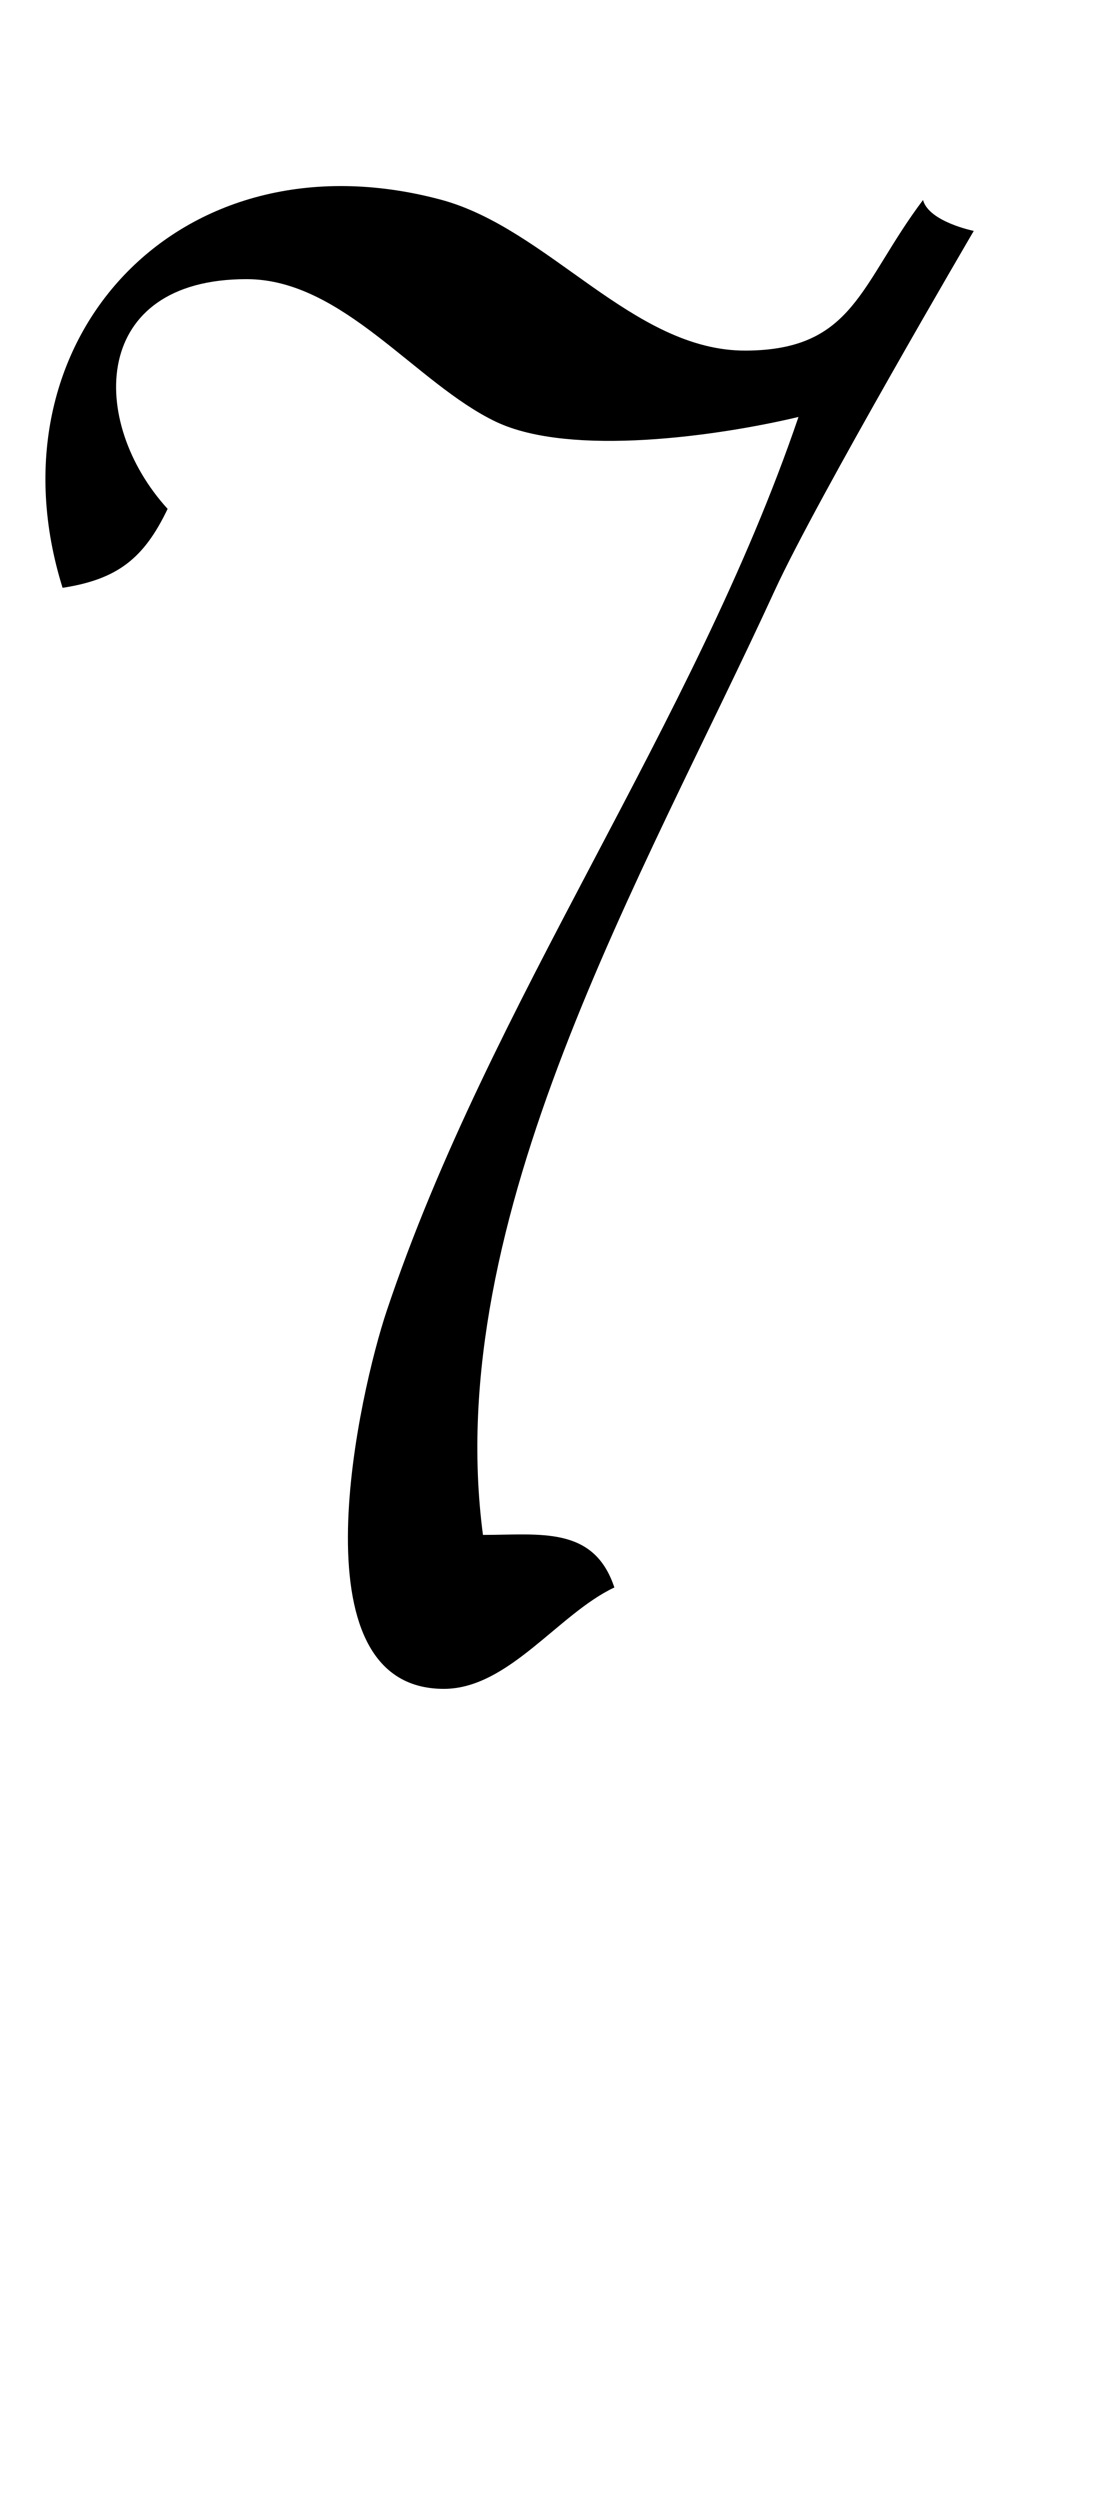 <?xml version="1.0" encoding="UTF-8" standalone="no"?>
<!-- Created with Inkscape (http://www.inkscape.org/) -->

<svg
   width="21"
   height="48"
   viewBox="0 0 5.556 12.7"
   version="1.1"
   id="svg5"
   inkscape:version="1.1.1 (3bf5ae0d25, 2021-09-20)"
   sodipodi:docname="7.svg"
   xmlns:inkscape="http://www.inkscape.org/namespaces/inkscape"
   xmlns:sodipodi="http://sodipodi.sourceforge.net/DTD/sodipodi-0.dtd"
   xmlns="http://www.w3.org/2000/svg"
   xmlns:svg="http://www.w3.org/2000/svg">
  <sodipodi:namedview
     id="namedview7"
     pagecolor="#ffffff"
     bordercolor="#666666"
     borderopacity="1.0"
     inkscape:pageshadow="2"
     inkscape:pageopacity="0.0"
     inkscape:pagecheckerboard="0"
     inkscape:document-units="mm"
     showgrid="false"
     showguides="true"
     inkscape:guide-bbox="true"
     units="px"
     width="32px"
     inkscape:zoom="17.557358"
     inkscape:cx="12.843618"
     inkscape:cy="20.134009"
     inkscape:window-width="1889"
     inkscape:window-height="1058"
     inkscape:window-x="31"
     inkscape:window-y="0"
     inkscape:window-maximized="1"
     inkscape:current-layer="layer1">
    <sodipodi:guide
       position="0,4.233"
       orientation="0,1"
       id="guide824"
       inkscape:label=""
       inkscape:locked="false"
       inkscape:color="rgb(0,0,255)" />
  </sodipodi:namedview>
  <defs
     id="defs2" />
  <g
     inkscape:label="Layer 1"
     inkscape:groupmode="layer"
     id="layer1">
    <path
       style="opacity:1;fill:#000000;stroke:none;stroke-width:0.067"
       d="M 0.318,2.986 C 0.596,2.943 0.731,2.838 0.852,2.585 0.448,2.142 0.46,1.418 1.253,1.418 c 0.49,-2.67e-4 0.861,0.531 1.269,0.725 0.381,0.18 1.134,0.071 1.537,-0.025 -0.535,1.57 -1.566,2.964 -2.094,4.543 -0.132,0.394 -0.488,1.918 0.291,1.918 0.329,0 0.583,-0.382 0.867,-0.515 -0.104,-0.314 -0.378,-0.267 -0.668,-0.267 -0.213,-1.612 0.814,-3.34 1.484,-4.799 0.215,-0.467 1.011,-1.825 1.011,-1.825 0,0 -0.228,-0.046 -0.258,-0.157 C 4.372,1.441 4.343,1.778 3.792,1.781 3.216,1.784 2.788,1.158 2.236,1.013 0.906,0.661 -0.074,1.732 0.318,2.986"
       id="path1092"
       sodipodi:nodetypes="cccccsscccccscc" />
  </g>
</svg>
